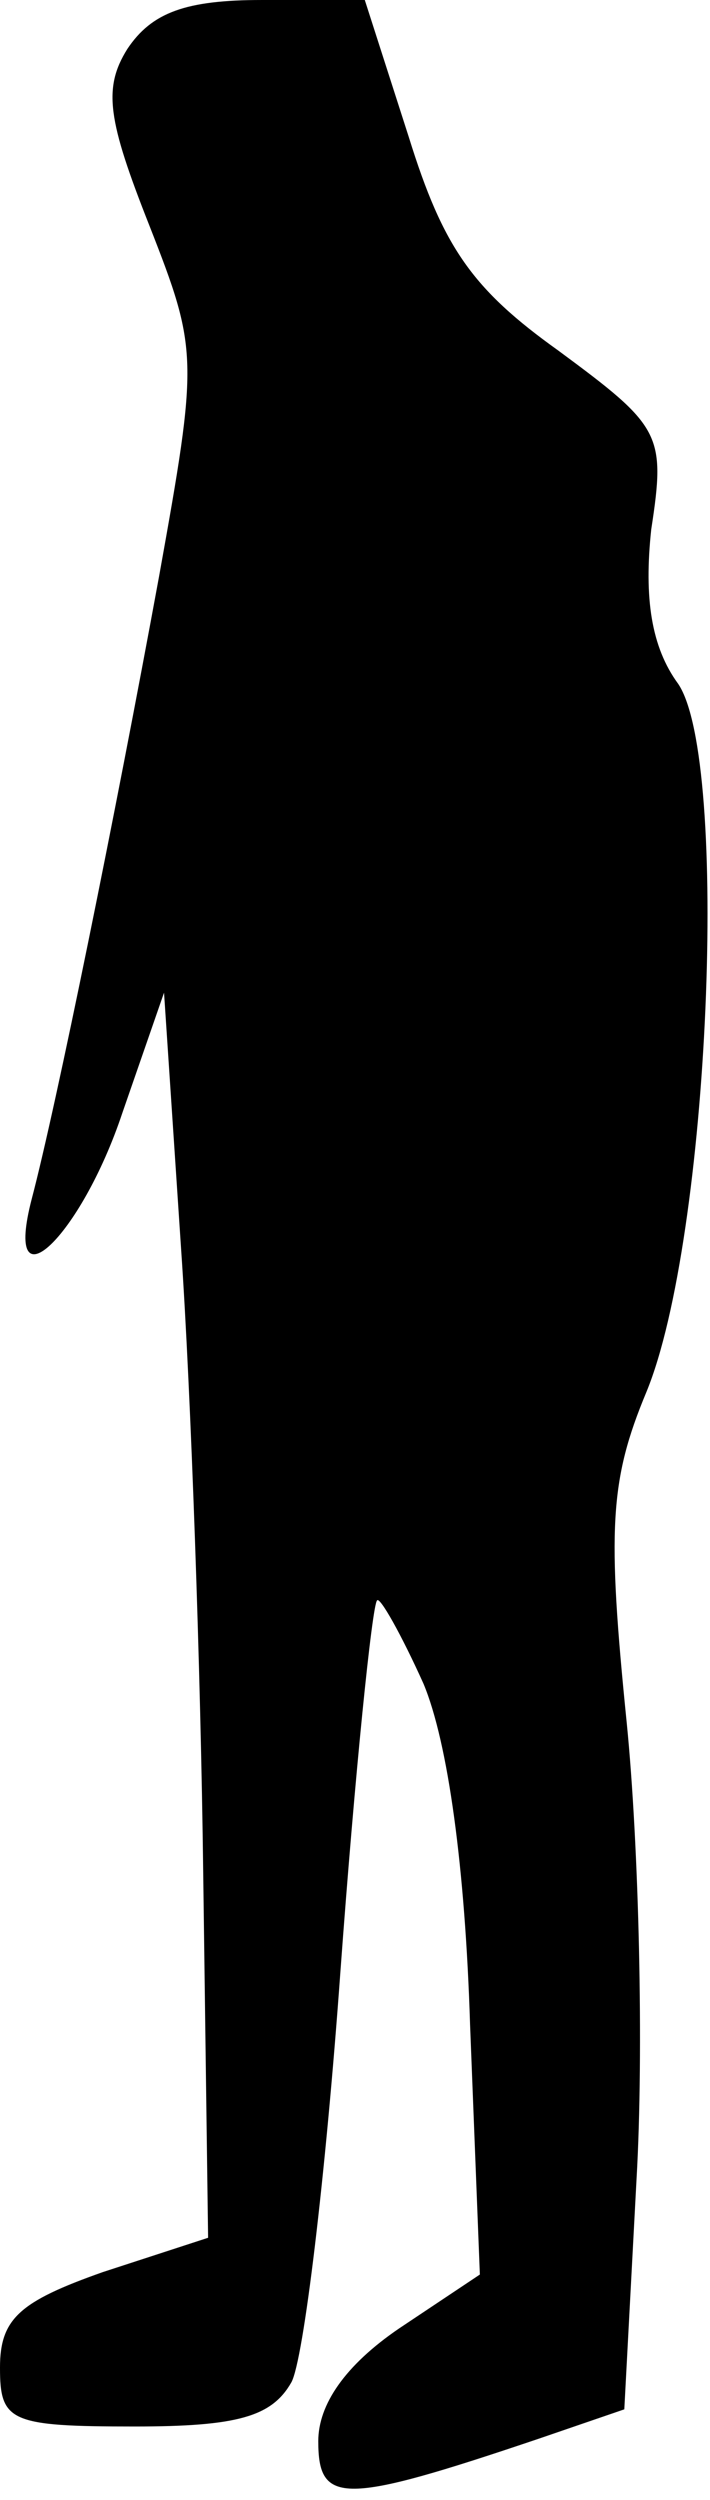 <?xml version="1.0" standalone="no"?>
<!DOCTYPE svg PUBLIC "-//W3C//DTD SVG 20010904//EN"
 "http://www.w3.org/TR/2001/REC-SVG-20010904/DTD/svg10.dtd">
<svg version="1.0" xmlns="http://www.w3.org/2000/svg"
 width="29pt" height="102pt" viewBox="0 0 29 102"
 preserveAspectRatio="xMidYMid meet">
<g transform="translate(0,102) scale(0.1,-0.1)"
fill="#000000" stroke="none">
<path fill="#000000" stroke="none" d="M52 1000 c-10 -16 -8 -29 9 -72 20 -51
20 -54 4 -143 -18 -98 -42 -216 -52 -254 -12 -46 20 -16 37 35 l17 49 7 -105
c4 -58 8 -172 9 -254 l2 -149 -43 -14 c-34 -12 -42 -19 -42 -39 0 -22 4 -24
55 -24 42 0 56 4 64 18 5 9 14 84 20 167 6 82 13 150 15 152 1 2 10 -14 19
-34 10 -24 17 -75 19 -139 l4 -102 -33 -22 c-22 -15 -33 -31 -33 -46 0 -26 10
-26 90 1 l35 12 5 94 c3 52 1 136 -4 186 -8 79 -7 99 8 135 26 63 34 258 13
289 -11 15 -14 35 -11 63 6 39 4 42 -38 73 -35 25 -47 42 -61 87 l-18 56 -42
0 c-31 0 -45 -5 -55 -20z"/>
</g>
</svg>
